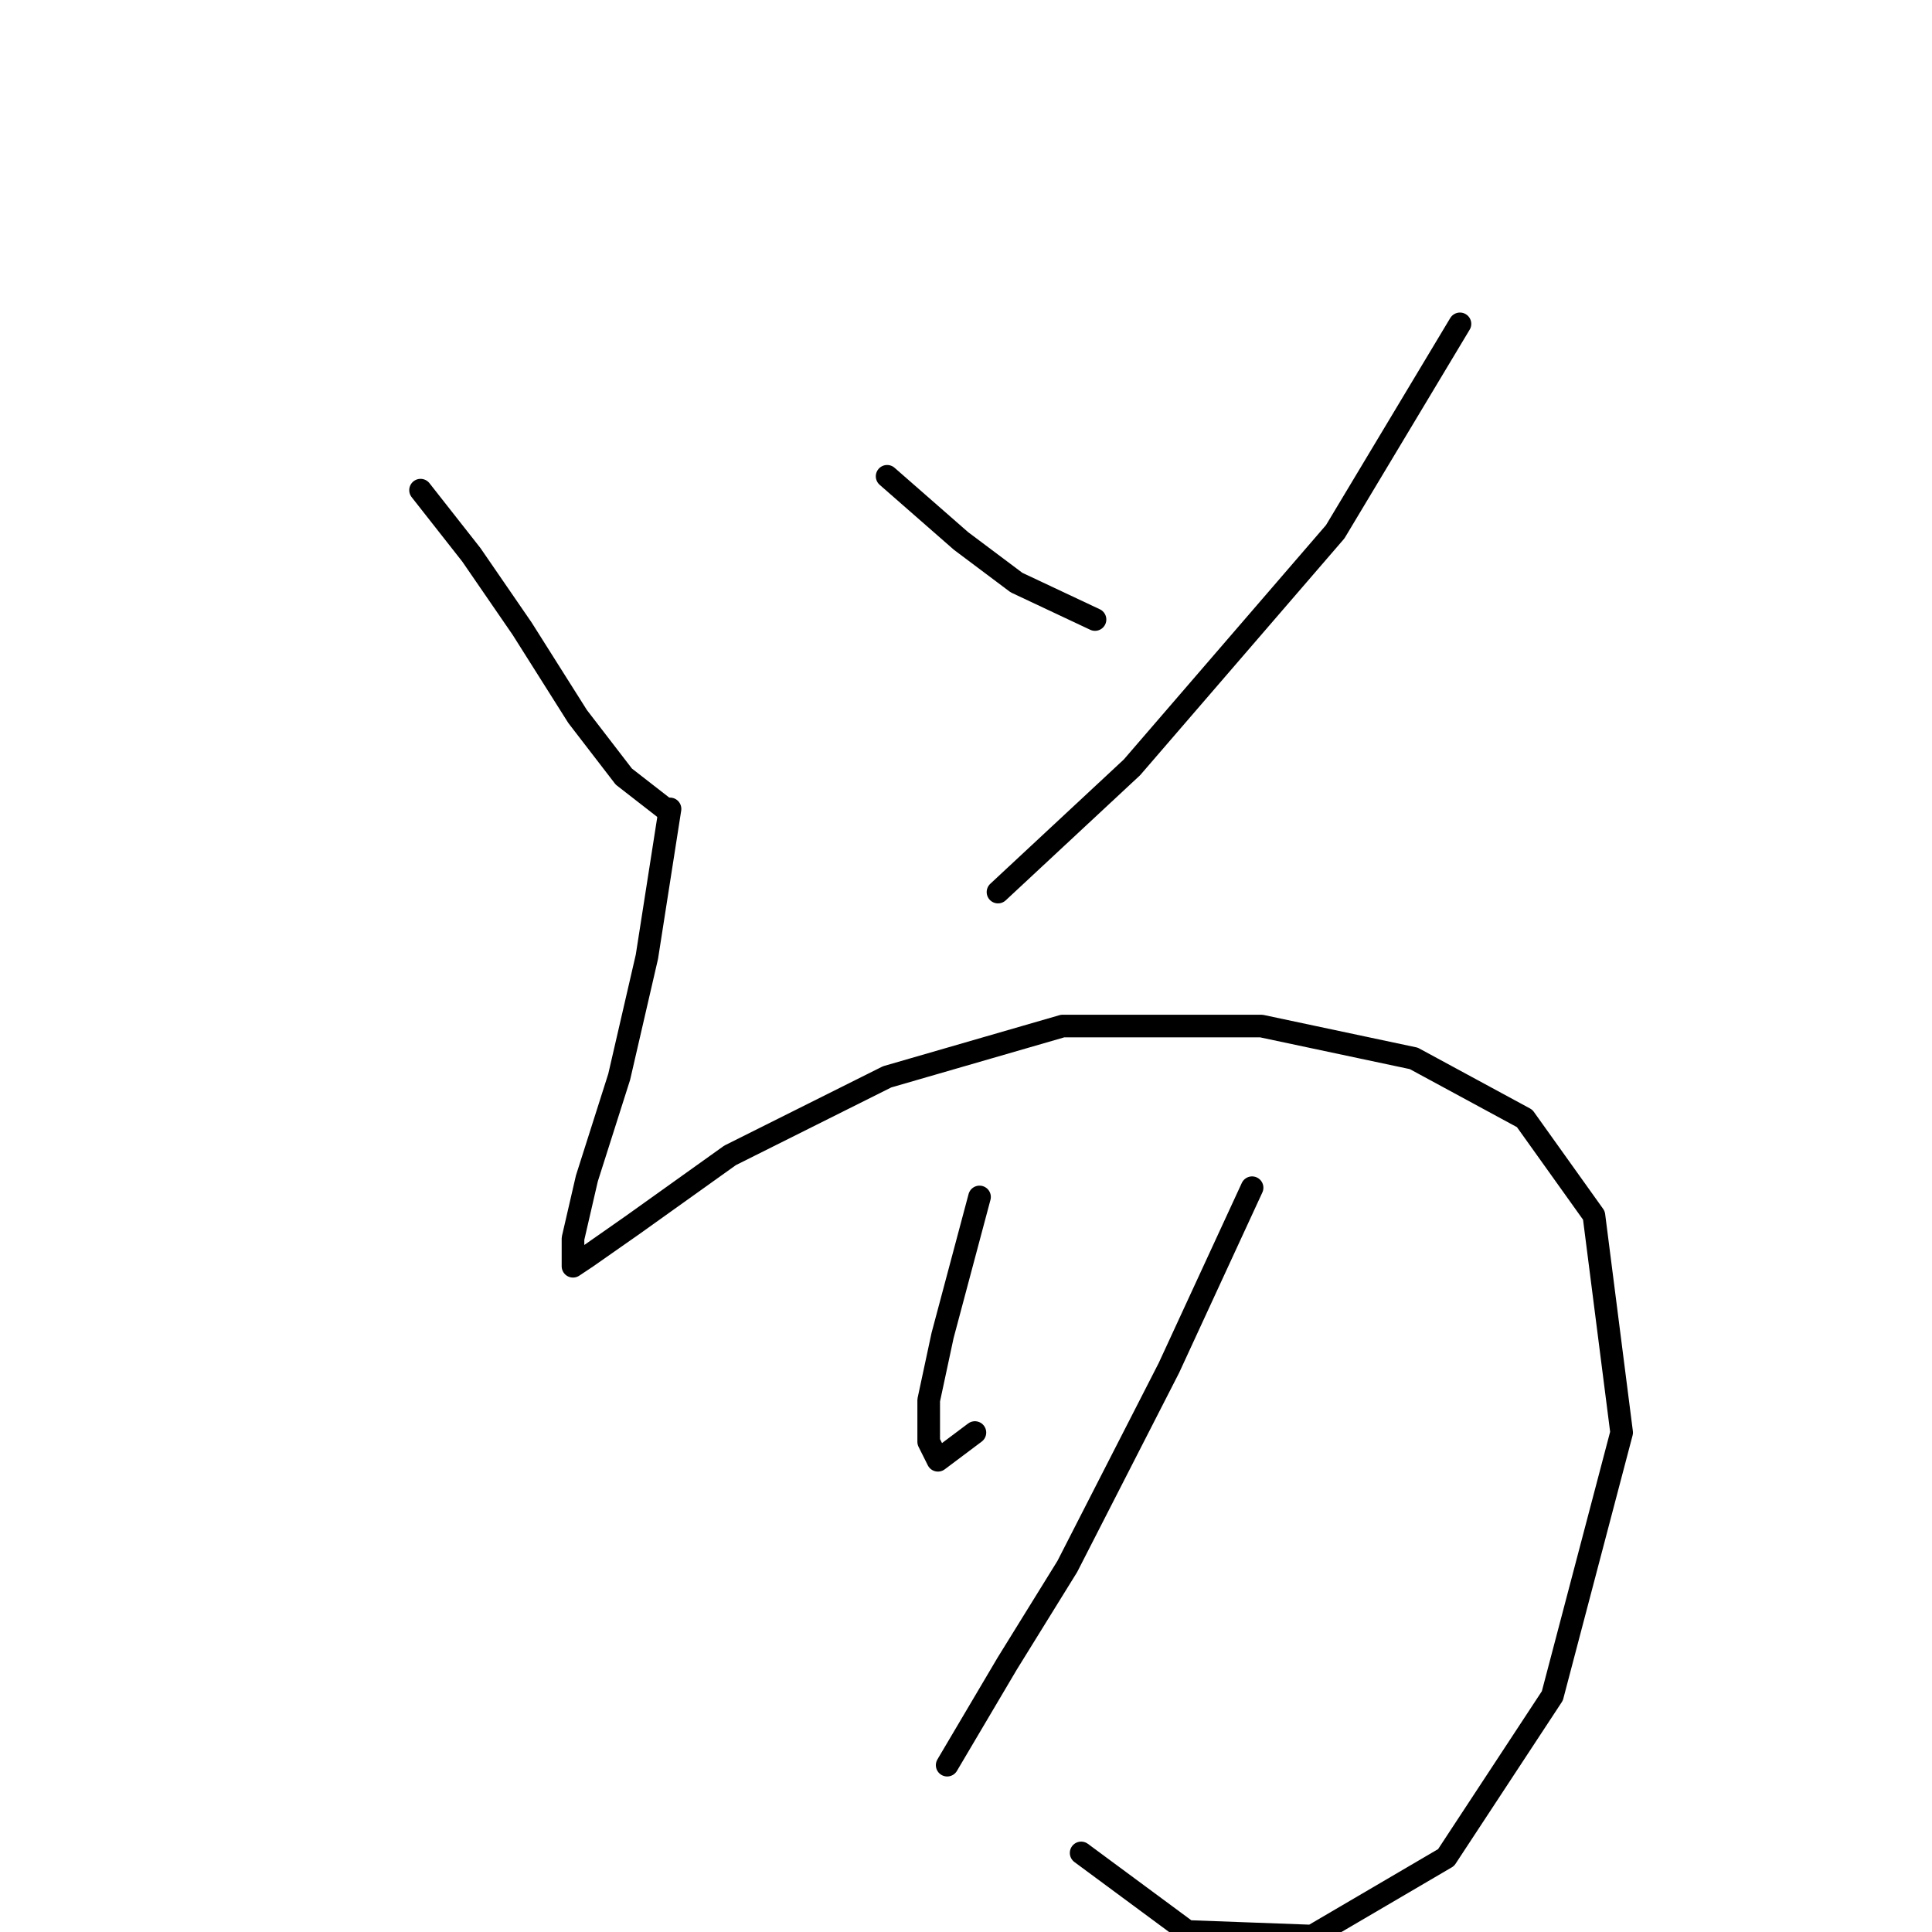 <?xml version="1.0" standalone="no"?>
    <svg width="256" height="256" xmlns="http://www.w3.org/2000/svg" version="1.1">
    <polyline stroke="black" stroke-width="3" stroke-linecap="round" fill="transparent" stroke-linejoin="round" points="55.726 64.95 62.459 73.519 69.192 83.313 76.537 94.943 82.659 102.901 88.168 107.186 88.168 107.186 " />
        <polyline stroke="black" stroke-width="3" stroke-linecap="round" fill="transparent" stroke-linejoin="round" points="117.549 63.113 127.343 71.683 134.688 77.192 145.094 82.089 145.094 82.089 " />
        <polyline stroke="black" stroke-width="3" stroke-linecap="round" fill="transparent" stroke-linejoin="round" points="193.451 42.914 176.924 70.459 149.991 101.677 132.24 118.204 132.24 118.204 " />
        <polyline stroke="black" stroke-width="3" stroke-linecap="round" fill="transparent" stroke-linejoin="round" points="88.78 107.186 85.719 126.773 82.046 142.688 77.762 156.155 75.925 164.112 75.925 167.785 77.762 166.561 83.883 162.276 96.737 153.094 117.549 142.688 140.809 135.955 167.13 135.955 187.33 140.24 202.021 148.197 211.202 161.052 214.875 189.821 205.693 224.711 191.615 246.135 173.863 256.541 157.336 255.929 143.258 245.523 143.258 245.523 " />
        <polyline stroke="black" stroke-width="3" stroke-linecap="round" fill="transparent" stroke-linejoin="round" points="129.791 158.603 124.894 176.966 123.058 185.536 123.058 191.045 124.282 193.494 129.179 189.821 129.179 189.821 " />
        <polyline stroke="black" stroke-width="3" stroke-linecap="round" fill="transparent" stroke-linejoin="round" points="165.906 157.379 154.888 181.251 141.421 207.572 133.464 220.427 125.506 233.893 125.506 233.893 " />
        </svg>